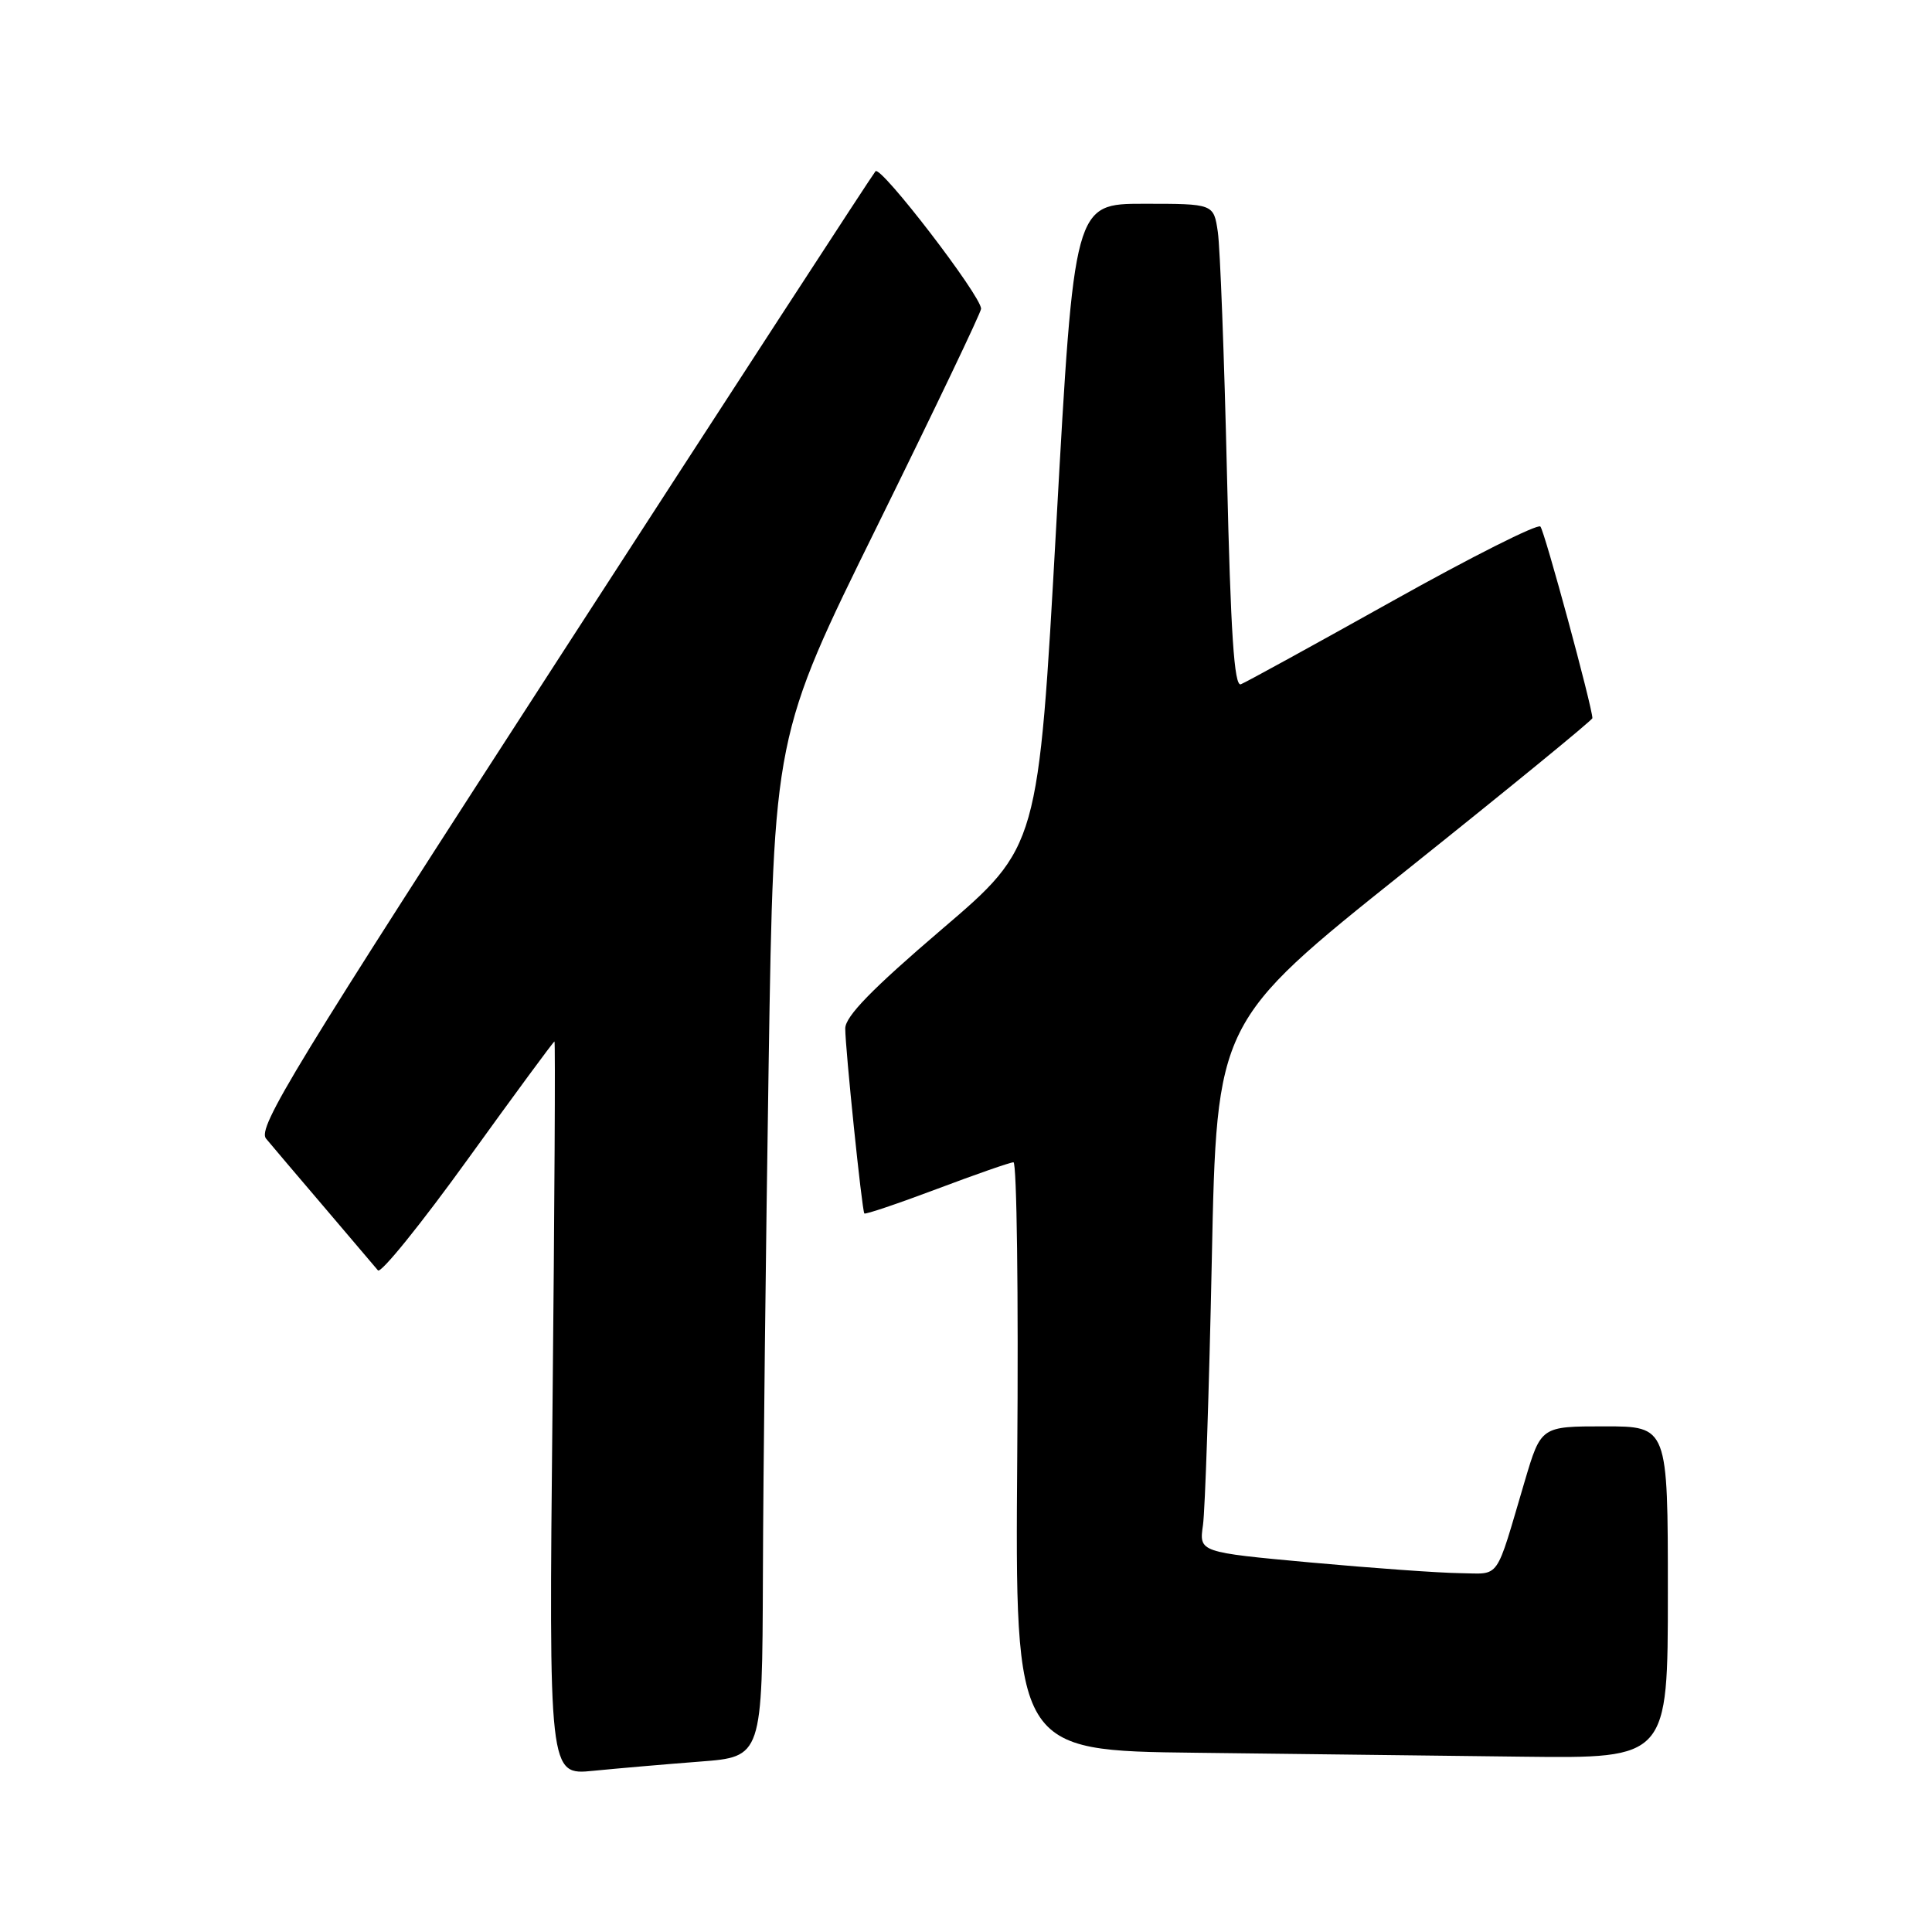 <?xml version="1.0" encoding="UTF-8" standalone="no"?>
<!DOCTYPE svg PUBLIC "-//W3C//DTD SVG 1.1//EN" "http://www.w3.org/Graphics/SVG/1.1/DTD/svg11.dtd" >
<svg xmlns="http://www.w3.org/2000/svg" xmlns:xlink="http://www.w3.org/1999/xlink" version="1.1" viewBox="0 0 256 256">
 <g >
 <path fill="currentColor"
d=" M 92.75 233.42 C 101.00 232.79 101.00 232.79 101.09 208.65 C 101.13 195.37 101.48 164.92 101.85 140.99 C 102.53 97.48 102.53 97.48 116.27 69.63 C 123.82 54.31 130.00 41.38 130.00 40.91 C 130.00 39.20 116.71 21.89 116.01 22.69 C 115.61 23.14 96.98 51.79 74.60 86.37 C 38.95 141.44 34.07 149.44 35.25 150.87 C 35.99 151.76 39.48 155.88 43.00 160.00 C 46.51 164.12 49.70 167.88 50.08 168.33 C 50.46 168.79 55.82 162.15 62.00 153.58 C 68.18 145.01 73.34 138.00 73.47 138.00 C 73.60 138.00 73.48 159.88 73.21 186.61 C 72.72 235.23 72.72 235.23 78.61 234.64 C 81.85 234.32 88.21 233.77 92.75 233.42 Z  M 221.00 211.00 C 221.00 189.00 221.00 189.00 212.60 189.00 C 204.19 189.00 204.19 189.00 202.04 196.25 C 198.05 209.72 198.91 208.51 193.41 208.45 C 190.71 208.42 181.83 207.78 173.69 207.04 C 158.88 205.68 158.88 205.68 159.40 202.09 C 159.68 200.12 160.21 184.30 160.57 166.94 C 161.22 135.39 161.22 135.39 186.11 115.51 C 199.80 104.58 211.00 95.42 211.00 95.16 C 211.00 93.72 204.67 70.38 204.11 69.77 C 203.75 69.37 194.93 73.81 184.53 79.63 C 174.12 85.45 165.07 90.42 164.42 90.67 C 163.54 91.01 163.07 83.96 162.58 62.81 C 162.22 47.24 161.67 32.81 161.37 30.75 C 160.82 27.00 160.82 27.00 151.58 27.00 C 142.33 27.00 142.33 27.00 139.96 69.60 C 137.59 112.21 137.59 112.21 124.79 123.14 C 115.55 131.04 112.00 134.68 112.00 136.28 C 112.00 138.93 114.21 160.37 114.53 160.79 C 114.65 160.95 118.97 159.49 124.13 157.55 C 129.28 155.61 133.86 154.01 134.29 154.01 C 134.73 154.00 134.96 171.54 134.79 192.98 C 134.50 231.97 134.50 231.97 158.50 232.25 C 171.70 232.41 191.16 232.64 201.75 232.77 C 221.00 233.00 221.00 233.00 221.00 211.00 Z "/>
</g>
</svg>